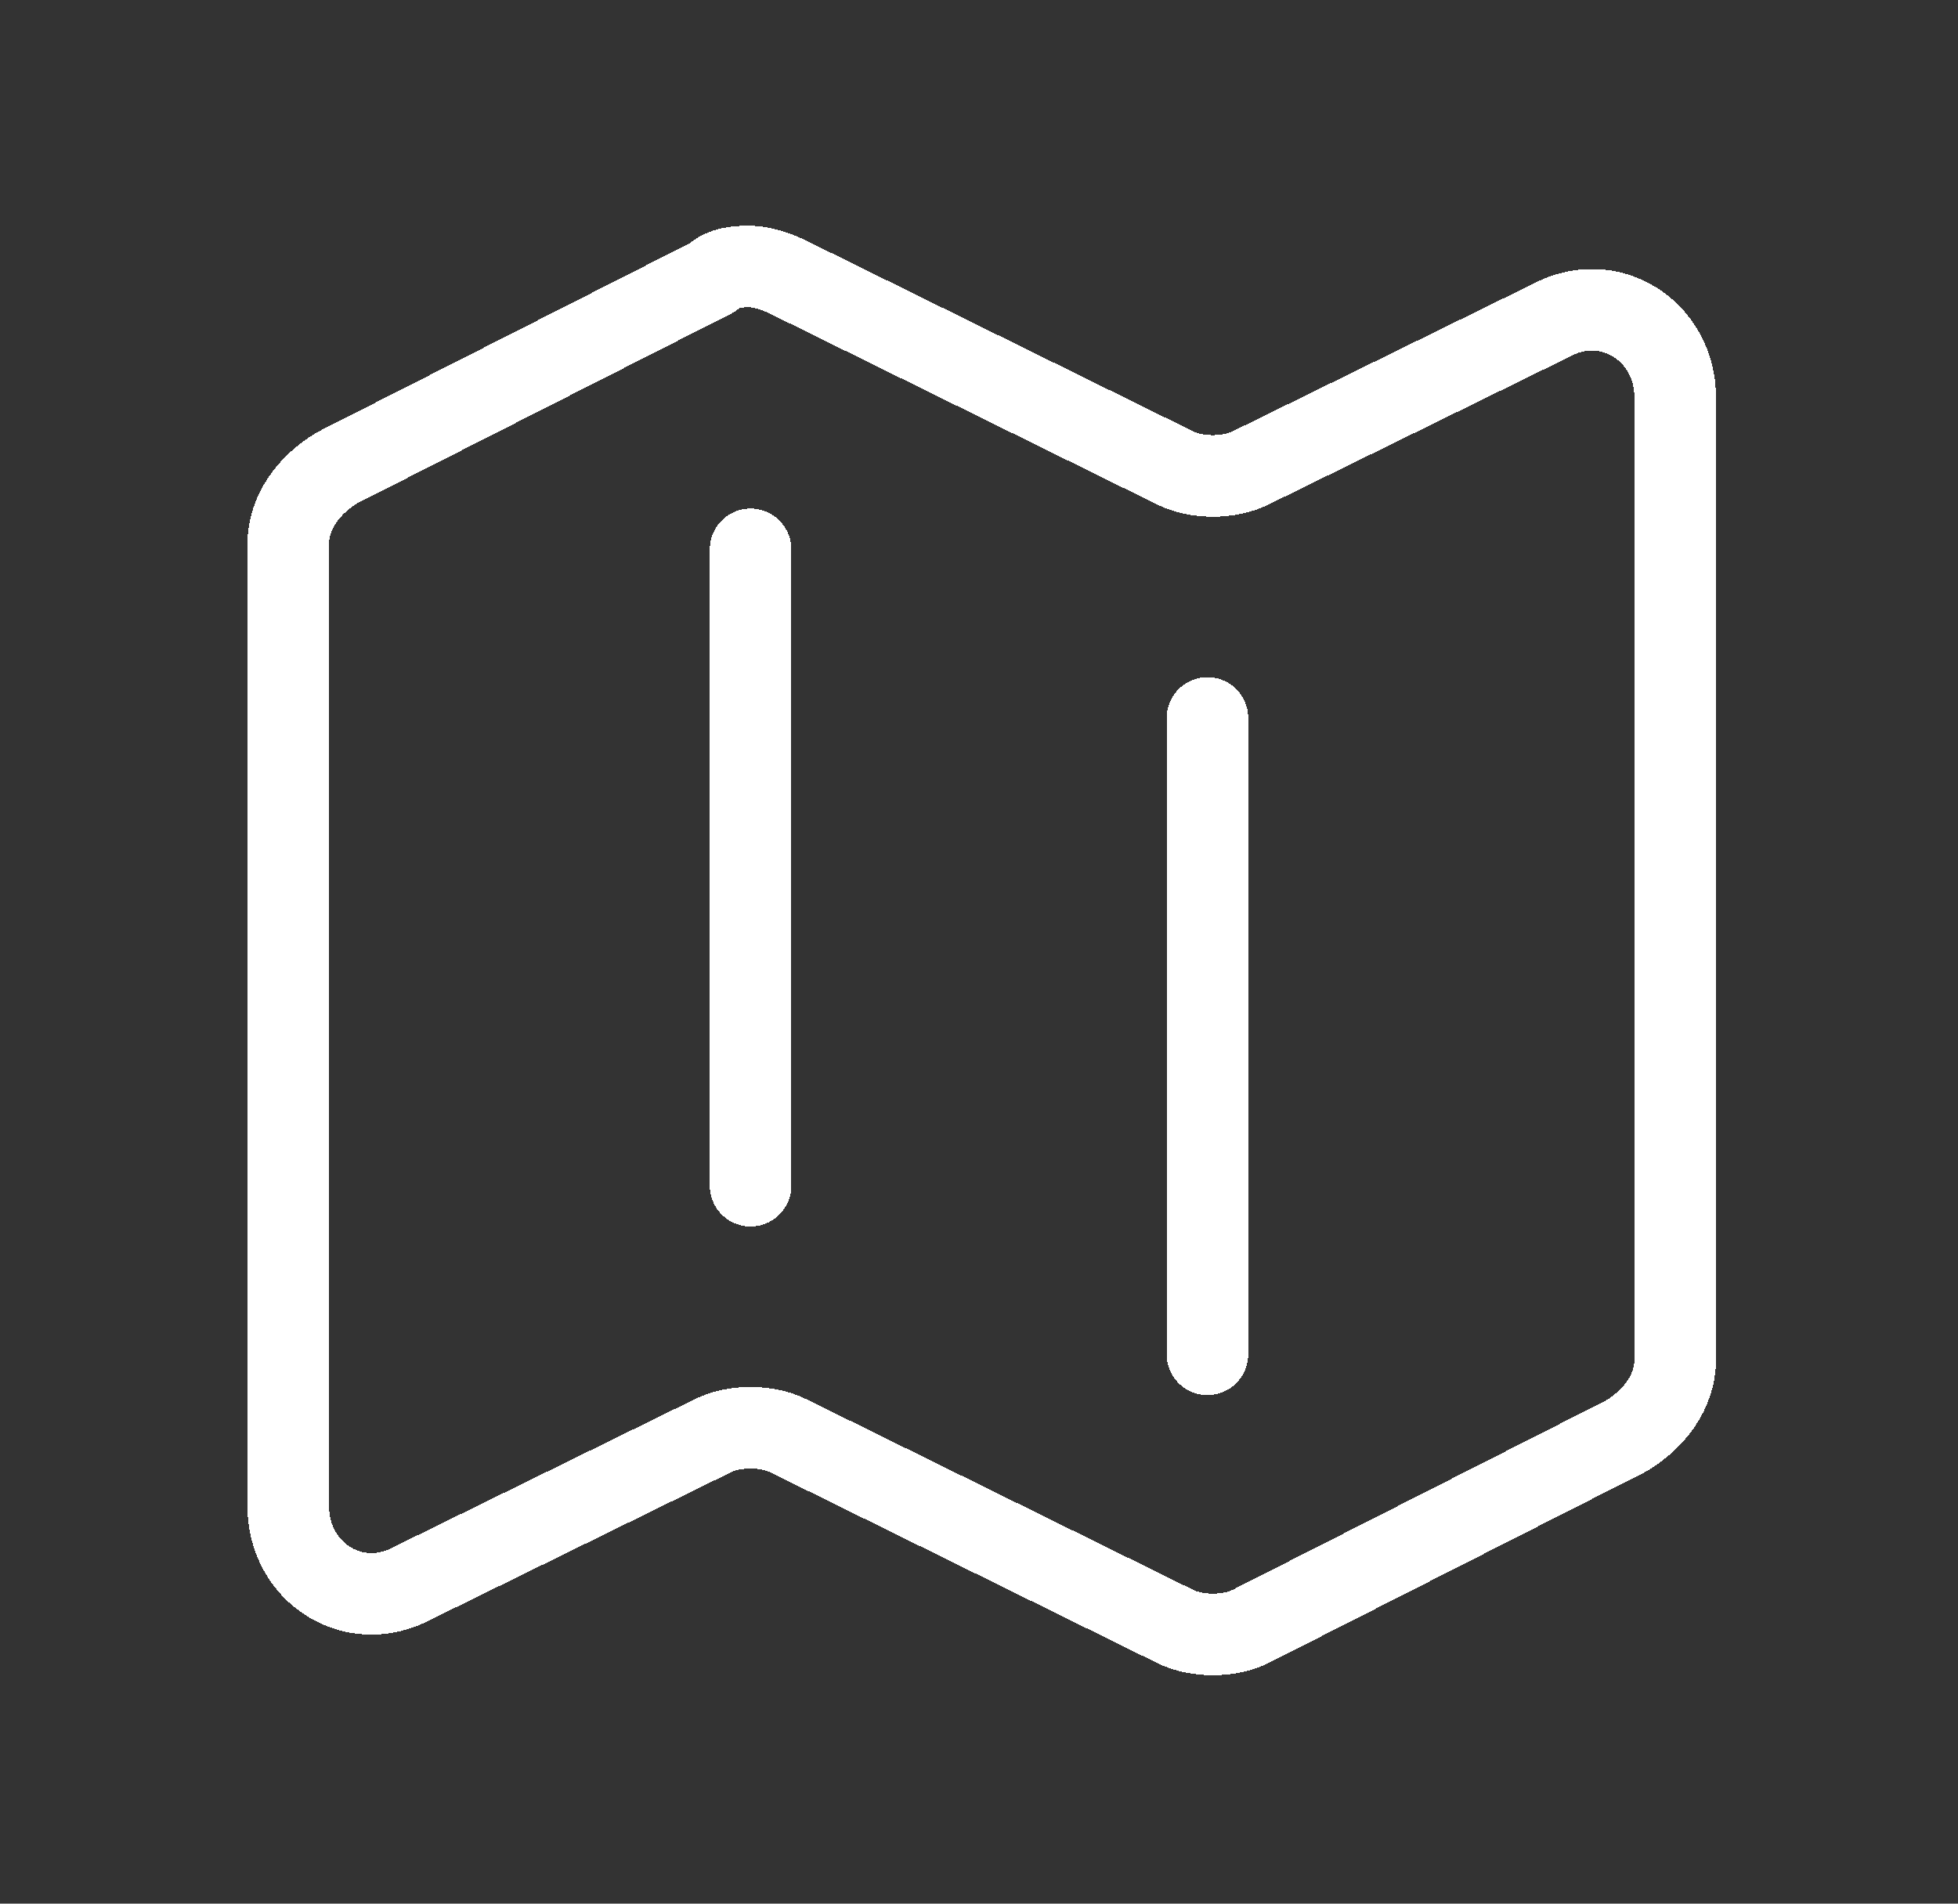 <?xml version="1.0" encoding="UTF-8"?>
<svg xmlns="http://www.w3.org/2000/svg" version="1.1" viewBox="0 0 36 35">
  <rect x="0" y="0" width="36" height="35" fill="#333333" stroke="none"/>
  <defs>
    <style>
      .cls-1 {
        fill: none;
        stroke: #fff;
        stroke-linecap: round;
        stroke-linejoin: round;
        stroke-width: 1.5px;
      }
    </style>
  </defs>
  <!-- Generator: Adobe Illustrator 28.6.0, SVG Export Plug-In . SVG Version: 1.2.0 Build 709)  -->
  <g>
    <g id="Layer_1">
      <path class="cls-1" d="M13.8,10.1v11.7M22.2,13.2v11.7M23,29.9l6.9-3.5c.5-.3.9-.8.9-1.4V7.3c0-1.2-1.2-2-2.3-1.4l-5.5,2.7c-.4.2-1,.2-1.4,0l-7.1-3.5c-.2-.1-.5-.2-.7-.2s-.5,0-.7.2l-6.9,3.5c-.5.3-.9.8-.9,1.4v17.7c0,1.2,1.2,2,2.3,1.4l5.5-2.7c.4-.2,1-.2,1.4,0l7.1,3.5c.4.2,1,.2,1.4,0h0Z" shape-rendering="crispEdges"/>
    </g>
  </g>
</svg>